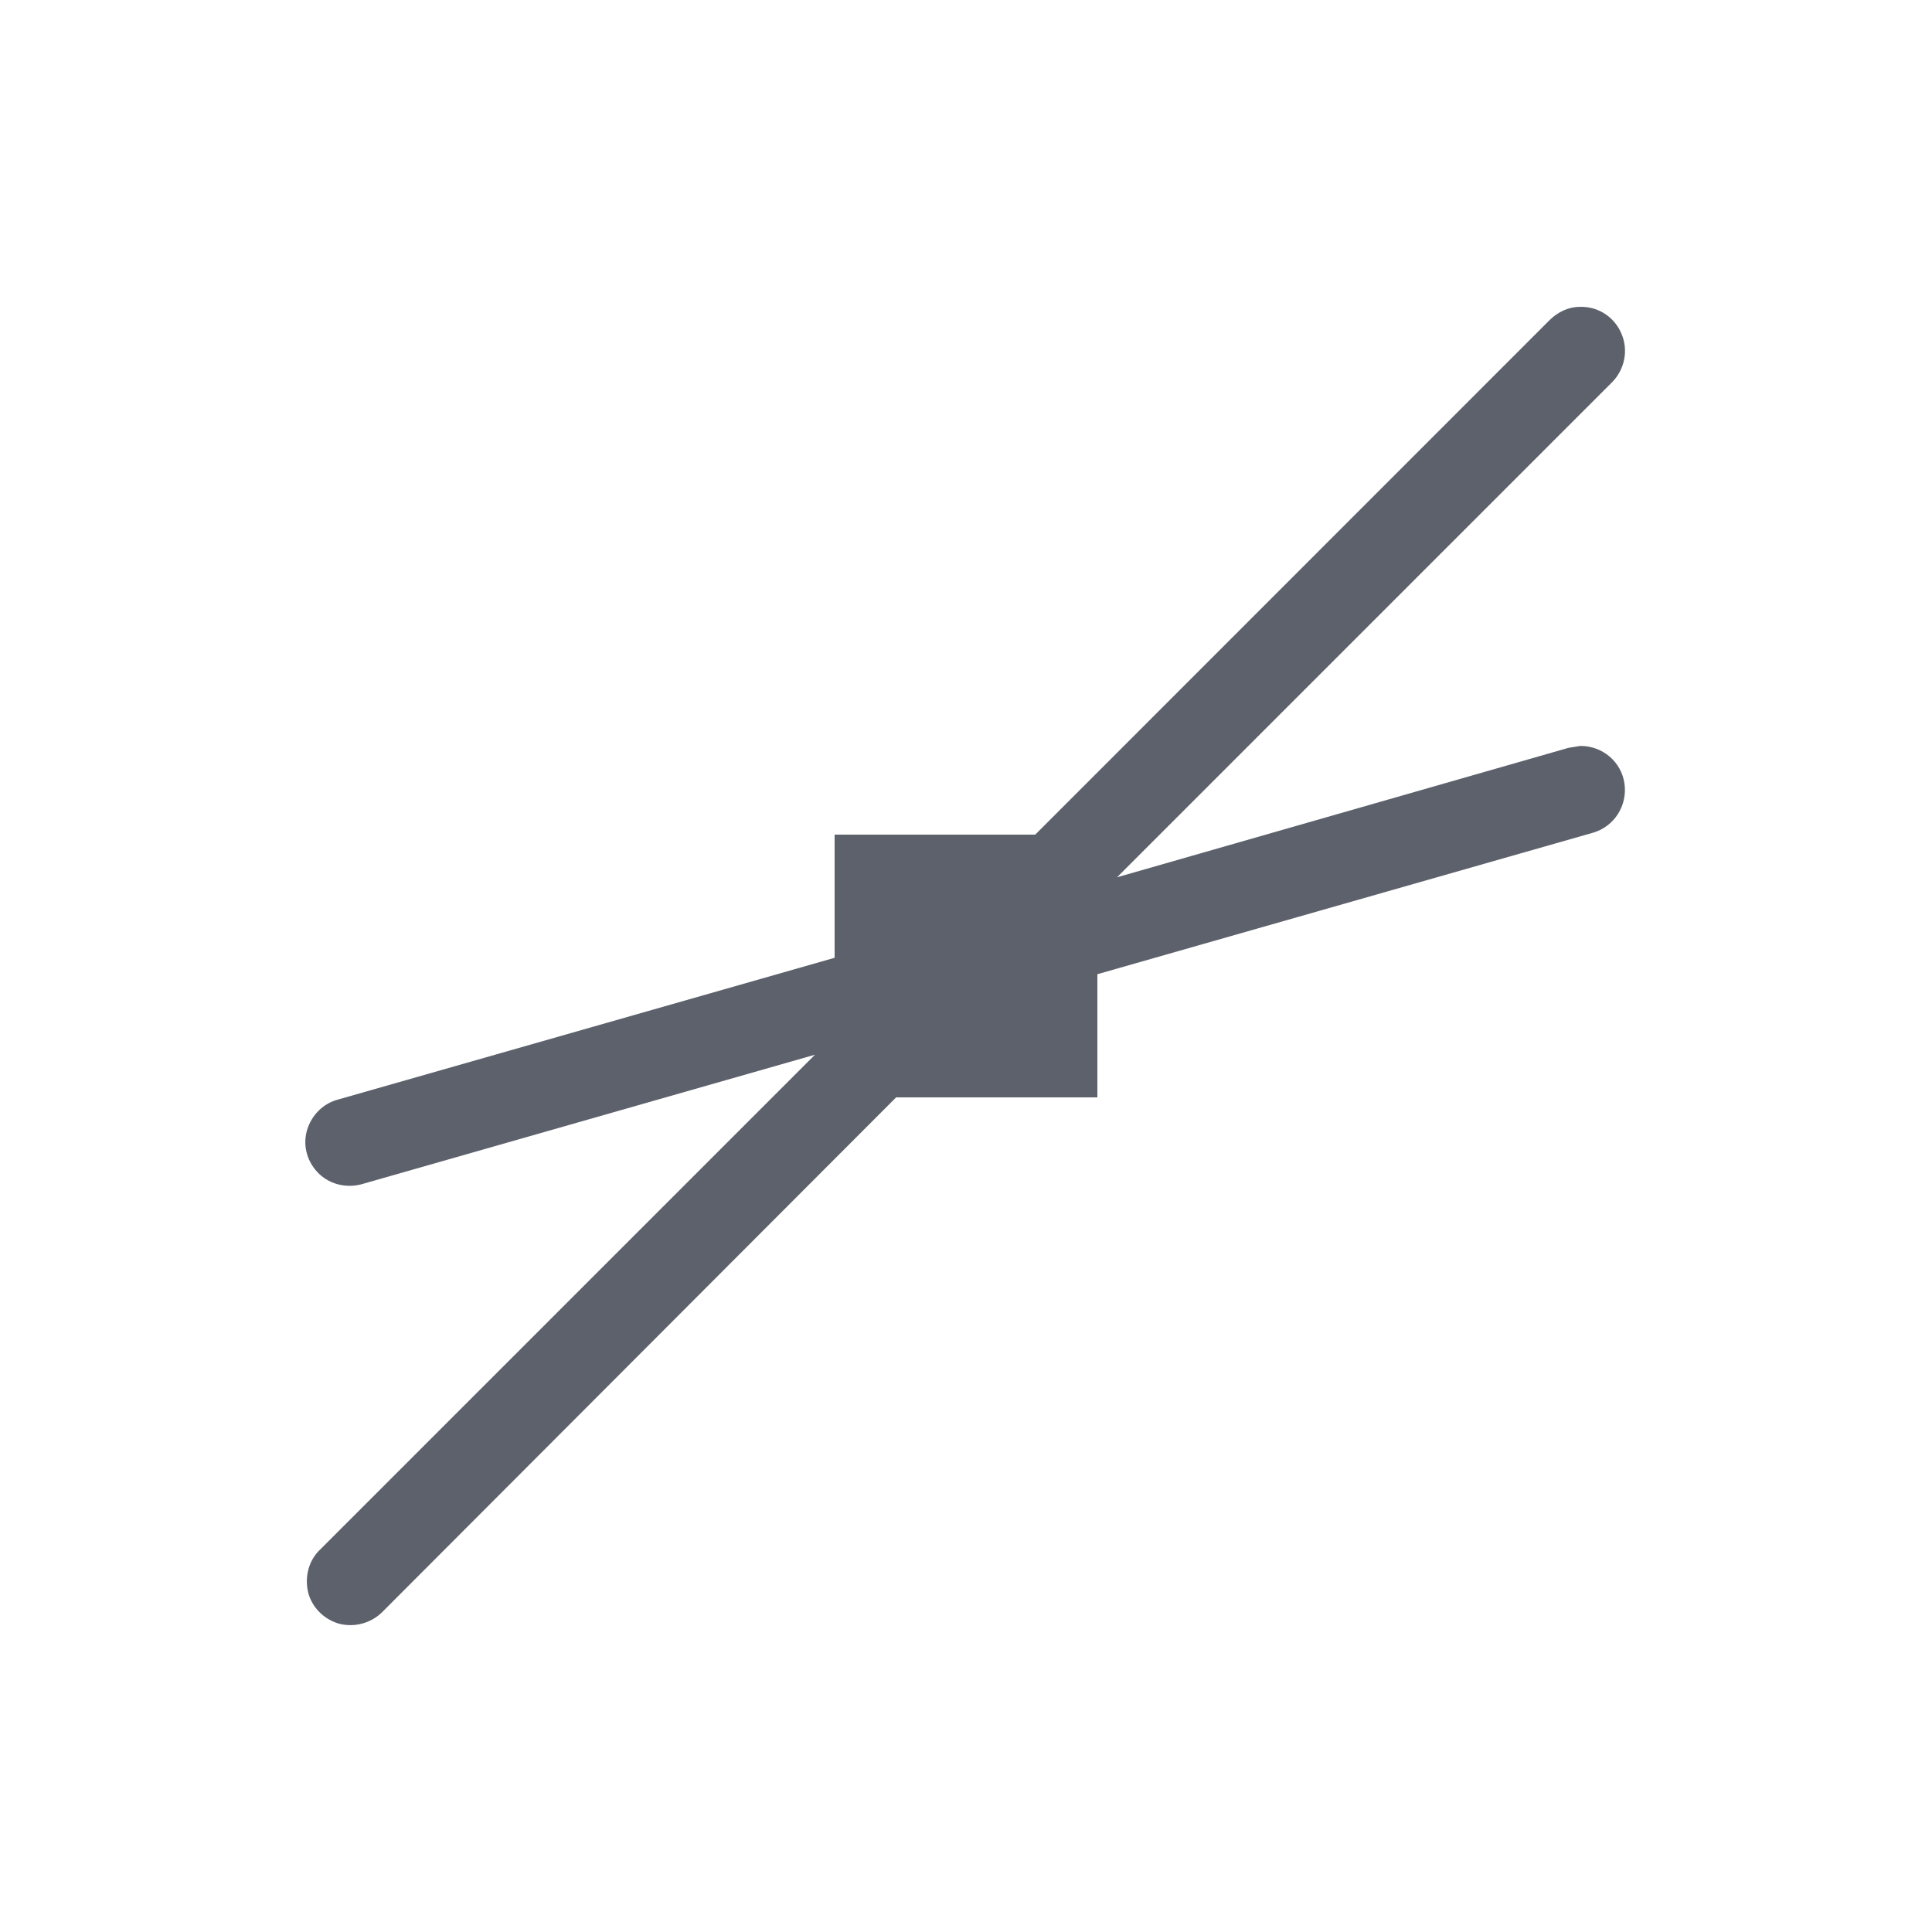 <?xml version="1.0" encoding="UTF-8"?>
<svg xmlns="http://www.w3.org/2000/svg" xmlns:xlink="http://www.w3.org/1999/xlink" width="12pt" height="12pt" viewBox="0 0 12 12" version="1.1">
<g id="surface1">
<path style=" stroke:none;fill-rule:nonzero;fill:rgb(36.078%,38.039%,42.353%);fill-opacity:1;" d="M 9.812 1.906 C 9.742 1.906 9.676 1.938 9.625 1.988 L 6.43 5.184 L 5.184 5.184 L 5.184 5.949 L 2.105 6.828 C 2.008 6.852 1.934 6.926 1.906 7.023 C 1.879 7.121 1.91 7.223 1.984 7.293 C 2.055 7.359 2.16 7.383 2.258 7.352 L 5.062 6.551 L 1.988 9.625 C 1.918 9.691 1.891 9.793 1.914 9.891 C 1.938 9.984 2.012 10.059 2.109 10.086 C 2.203 10.109 2.305 10.082 2.375 10.012 L 5.566 6.816 L 6.816 6.816 L 6.816 6.051 L 9.895 5.172 C 10.027 5.133 10.109 5.004 10.09 4.867 C 10.07 4.73 9.953 4.633 9.816 4.633 C 9.793 4.637 9.766 4.641 9.742 4.645 L 6.938 5.449 L 10.012 2.375 C 10.09 2.297 10.117 2.176 10.07 2.07 C 10.027 1.969 9.926 1.902 9.812 1.906 Z M 9.812 1.906 "/>
</g>
</svg>
